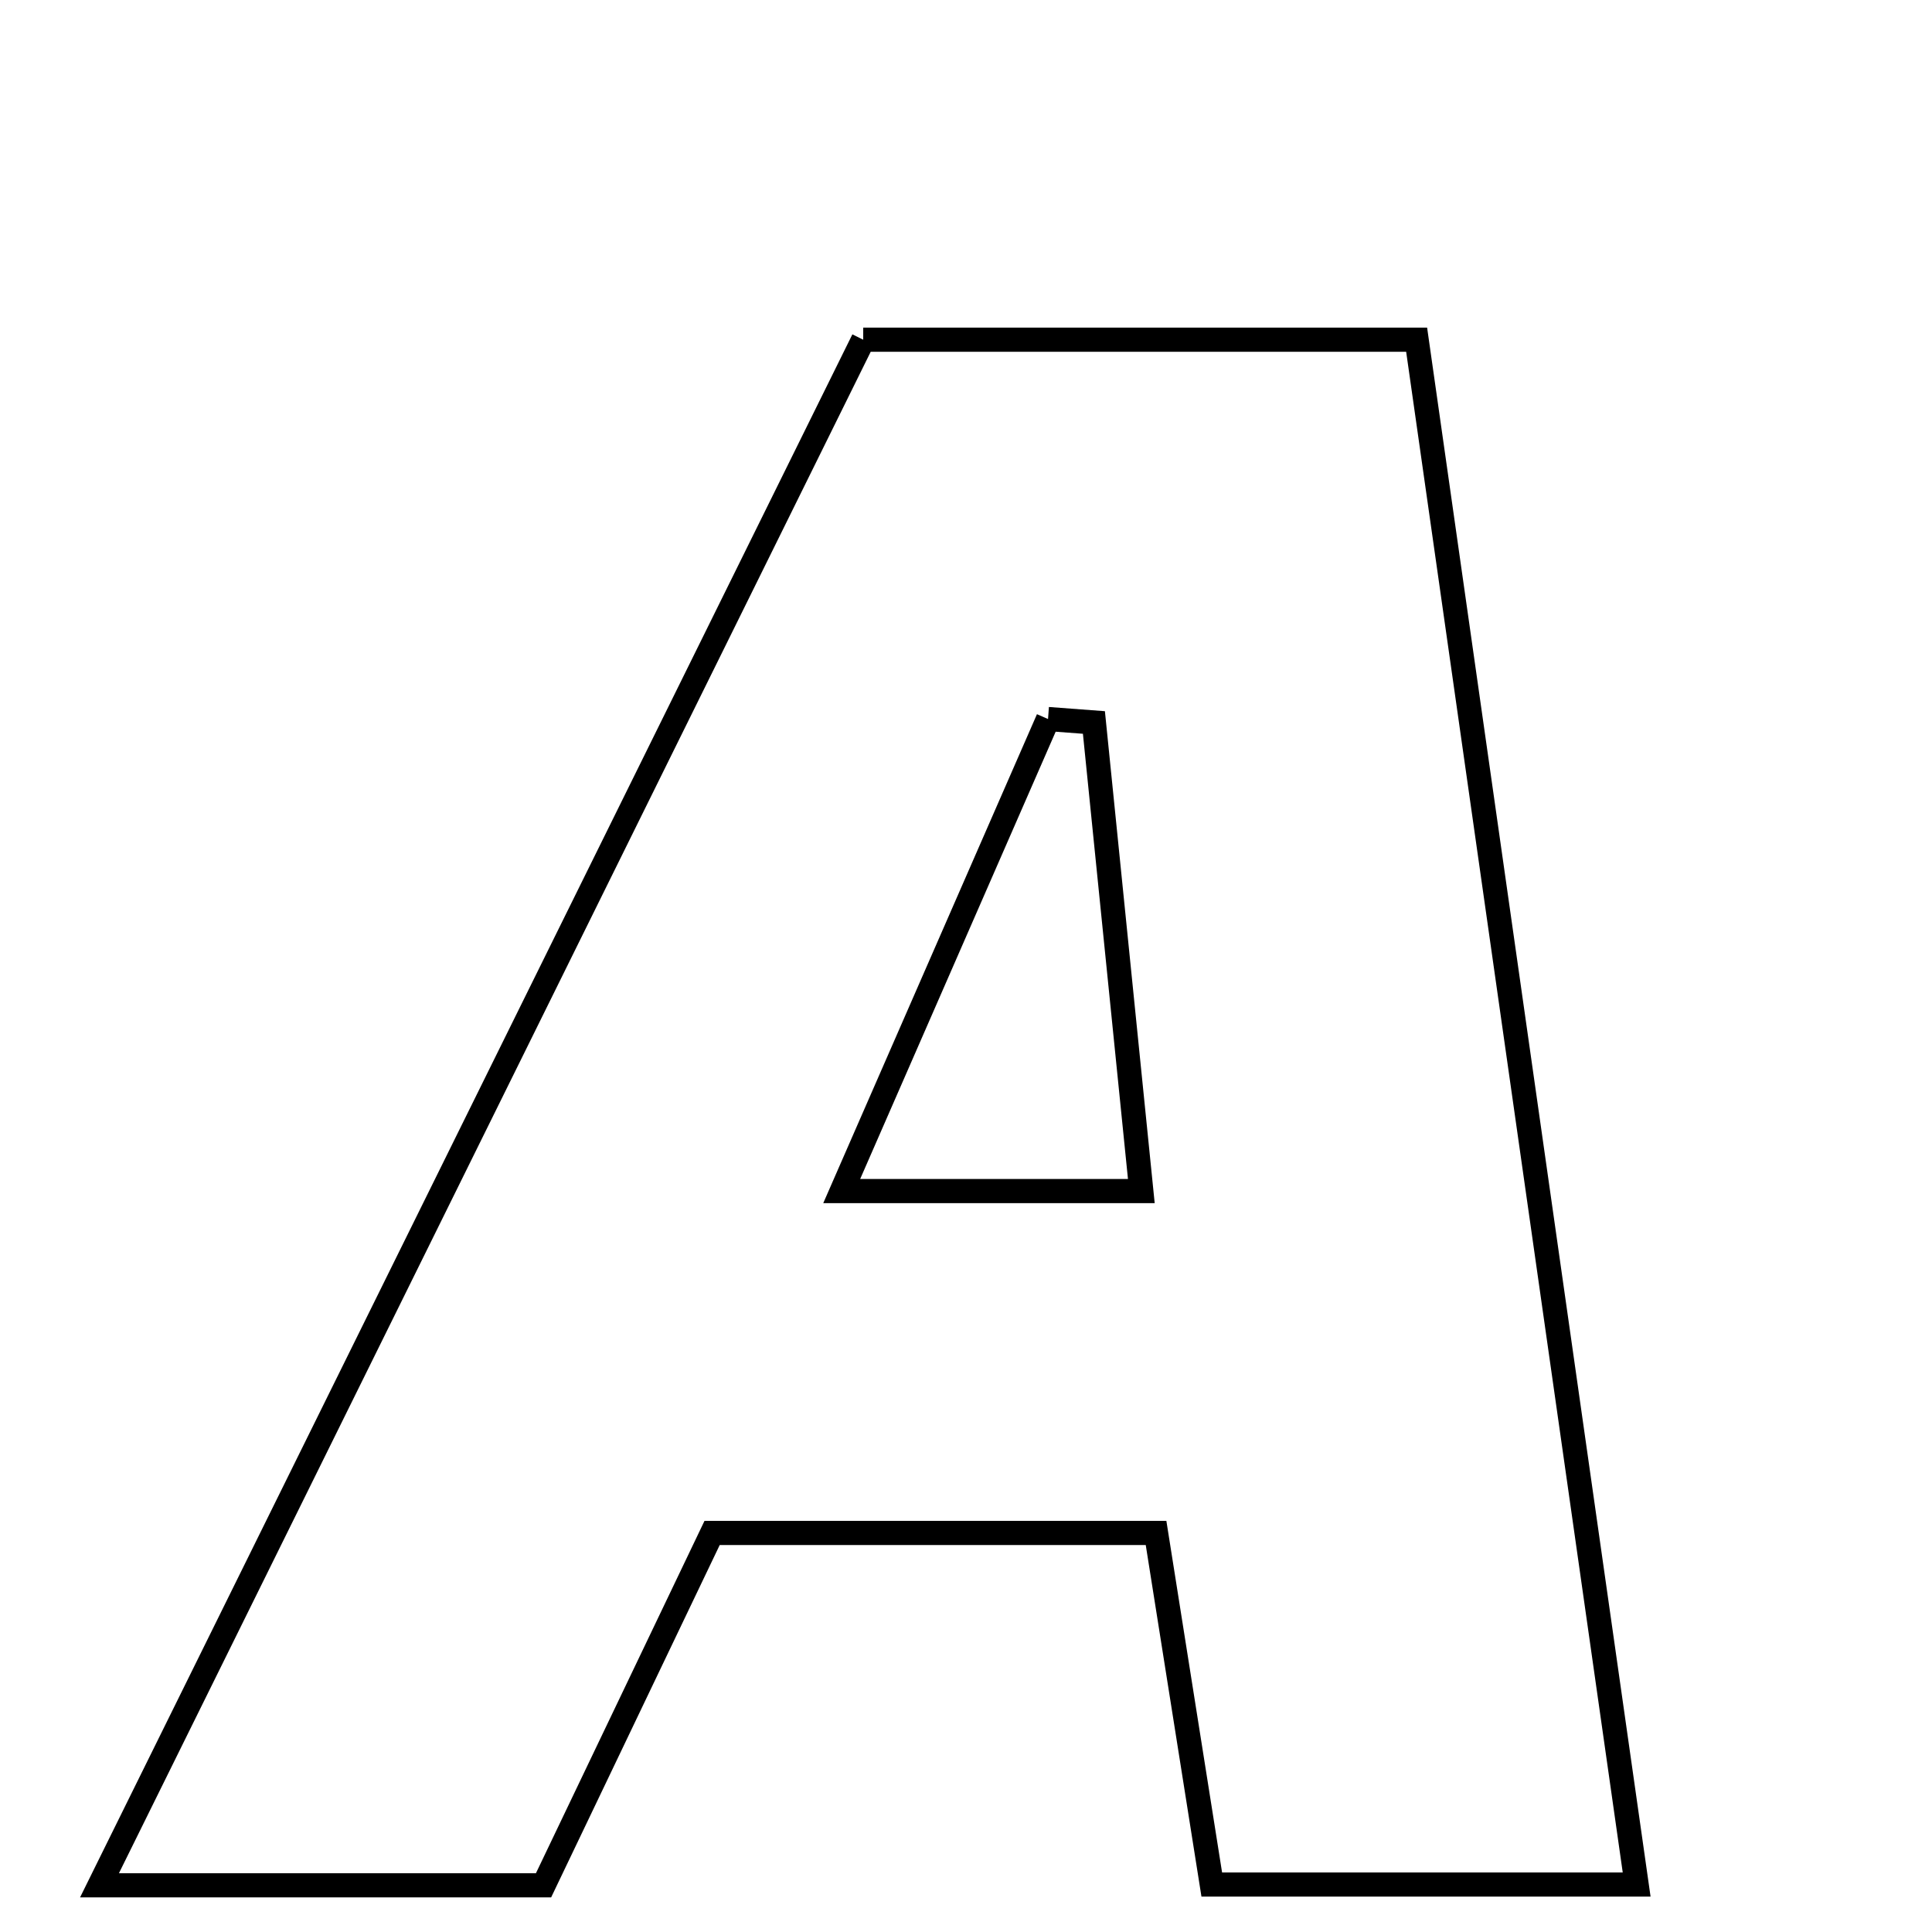 <svg xmlns="http://www.w3.org/2000/svg" viewBox="0.0 0.0 24.0 24.0" height="200px" width="200px"><path fill="none" stroke="black" stroke-width=".3" stroke-opacity="1.0"  filling="0" d="M10.723 4.22 C13.007 4.22 15.171 4.22 17.598 4.22 C18.499 10.551 19.392 16.816 20.331 23.41 C18.334 23.41 16.752 23.41 15.053 23.41 C14.82 21.939 14.601 20.559 14.361 19.043 C12.528 19.043 10.754 19.043 8.846 19.043 C8.17 20.457 7.48 21.898 6.752 23.42 C5.048 23.42 3.354 23.42 1.236 23.42 C4.461 16.893 7.585 10.57 10.723 4.22"></path>
<path fill="none" stroke="black" stroke-width=".3" stroke-opacity="1.0"  filling="0" d="M13.019 8.932 C13.208 8.946 13.399 8.961 13.589 8.975 C13.779 10.854 13.969 12.733 14.178 14.796 C12.933 14.796 11.843 14.796 10.456 14.796 C11.397 12.644 12.208 10.789 13.019 8.932"></path></svg>